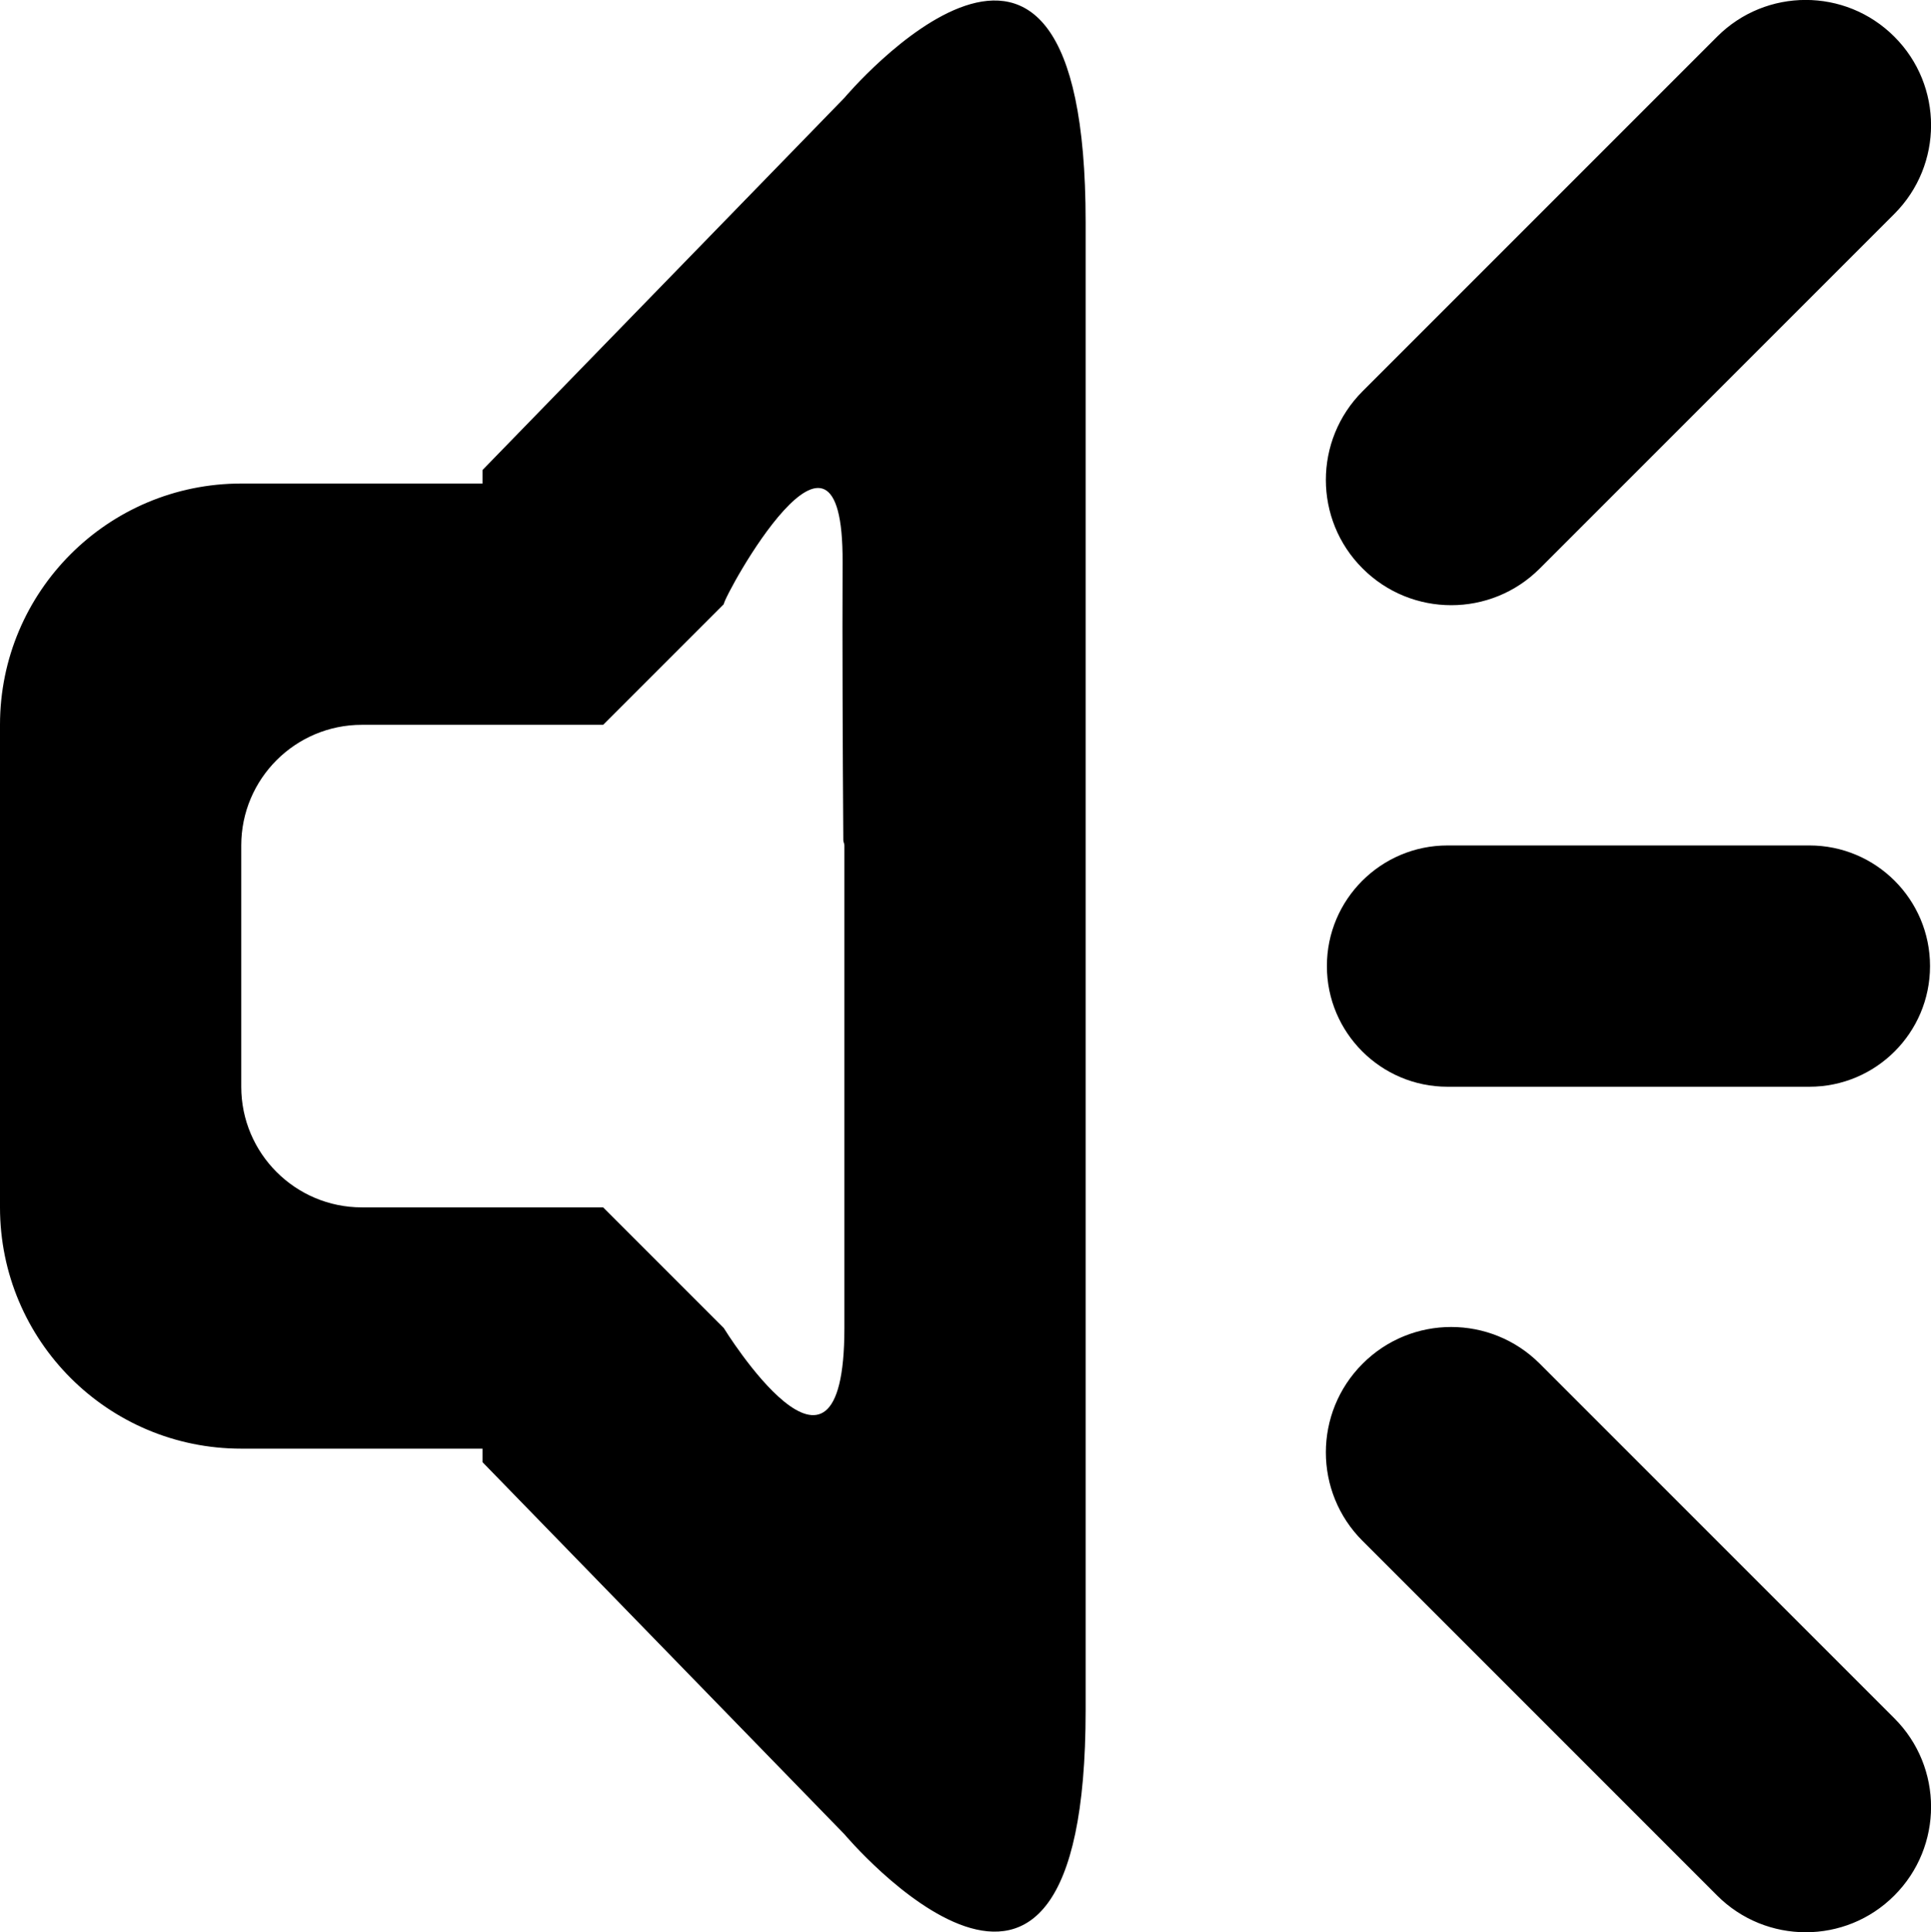 <?xml version="1.0" encoding="iso-8859-1"?>
<!-- Generator: Adobe Illustrator 18.0.0, SVG Export Plug-In . SVG Version: 6.00 Build 0)  -->
<!DOCTYPE svg PUBLIC "-//W3C//DTD SVG 1.1//EN" "http://www.w3.org/Graphics/SVG/1.1/DTD/svg11.dtd">
<svg version="1.1" id="Capa_1" xmlns="http://www.w3.org/2000/svg" xmlns:xlink="http://www.w3.org/1999/xlink" x="0px" y="0px"
	 viewBox="0 0 16.008 16.017" style="enable-background:new 0 0 16.008 16.017;" xml:space="preserve">
<g id="Sound">
	<g>
		<path style="fill-rule:evenodd;clip-rule:evenodd;" d="M12.765,4.712l2.939-2.939c0.406-0.406,0.406-1.064,0-1.469
			c-0.406-0.406-1.064-0.406-1.469,0l-2.939,2.939c-0.406,0.406-0.406,1.064,0,1.469C11.702,5.118,12.36,5.118,12.765,4.712z
			 M7,0.811L4,3.896v0.112H2c-1.105,0-2,0.895-2,2v4c0,1.105,0.895,2,2,2h2v0.112l3,3.084c0,0,2,2.378,2-1.028V1.84
			C9-1.566,7,0.811,7,0.811z M7,11.008c0,1.625-1,0-1,0l-1-1H3c-0.552,0-1-0.448-1-1v-2c0-0.552,0.448-1,1-1h2l1-1
			c0.002-0.067,0.994-1.886,0.985-0.346C6.982,5.313,6.986,6.247,6.991,6.966C6.992,6.981,7,6.993,7,7.008V11.008z M12.765,11.304
			c-0.406-0.406-1.064-0.406-1.469,0c-0.406,0.406-0.406,1.064,0,1.469l2.939,2.939c0.406,0.406,1.064,0.406,1.469,0
			c0.406-0.406,0.406-1.064,0-1.469L12.765,11.304z M12,7.008c-0.552,0-1,0.448-1,1c0,0.552,0.448,1,1,1h3c0.552,0,1-0.448,1-1
			c0-0.552-0.448-1-1-1H12z"/>
	</g>
</g>
<g>
</g>
<g>
</g>
<g>
</g>
<g>
</g>
<g>
</g>
<g>
</g>
<g>
</g>
<g>
</g>
<g>
</g>
<g>
</g>
<g>
</g>
<g>
</g>
<g>
</g>
<g>
</g>
<g>
</g>
</svg>
